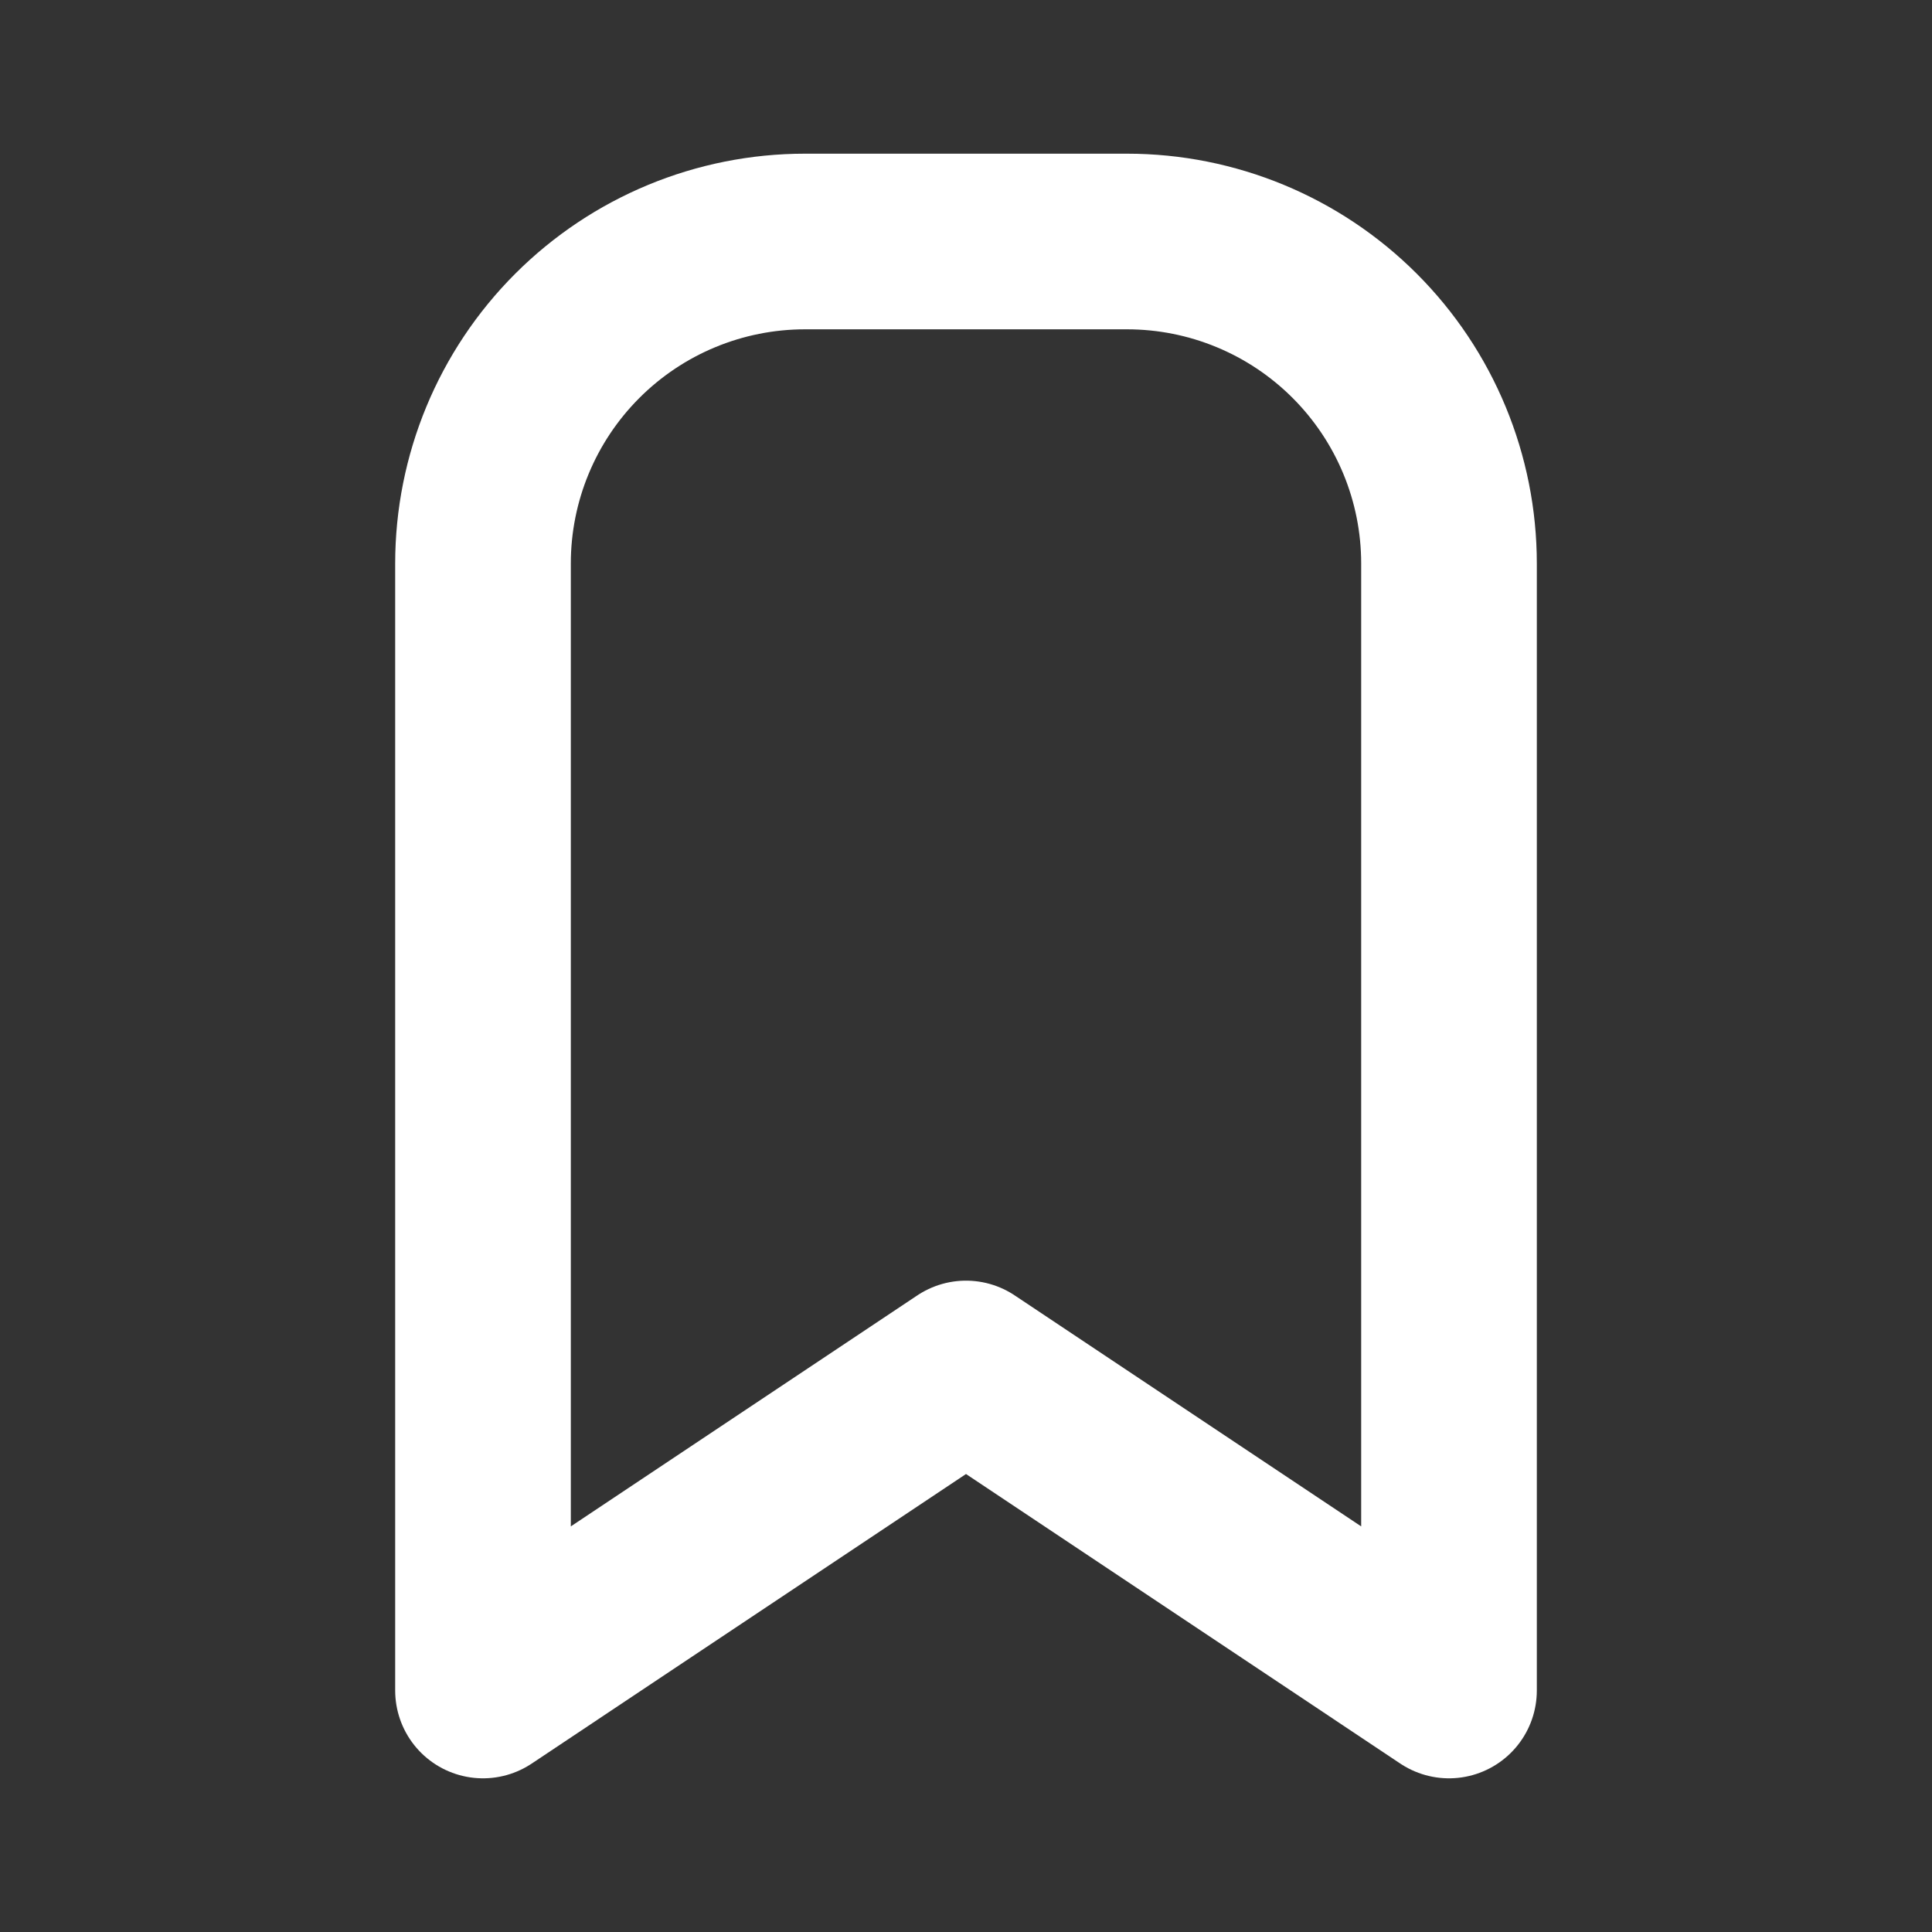 <svg width="22" height="22" viewBox="0 0 22 22" fill="none" xmlns="http://www.w3.org/2000/svg">
<rect x="0" y="0" width="22" height="22" fill="#333333" stroke="none"/>
<g clip-path="url(#clip0_312_2884)">
<path d="M16.5 6.417V19.25L11 15.583L5.5 19.25V6.417C5.5 5.444 5.886 4.512 6.574 3.824C7.262 3.136 8.194 2.75 9.167 2.75H12.833C13.806 2.75 14.738 3.136 15.426 3.824C16.114 4.512 16.5 5.444 16.5 6.417Z" stroke="white" stroke-width="2" stroke-linecap="round" stroke-linejoin="round"/>
</g>
<defs>
<clipPath id="clip0_312_2884">
<rect width="22" height="22" fill="white"/>
</clipPath>
</defs>
</svg>

